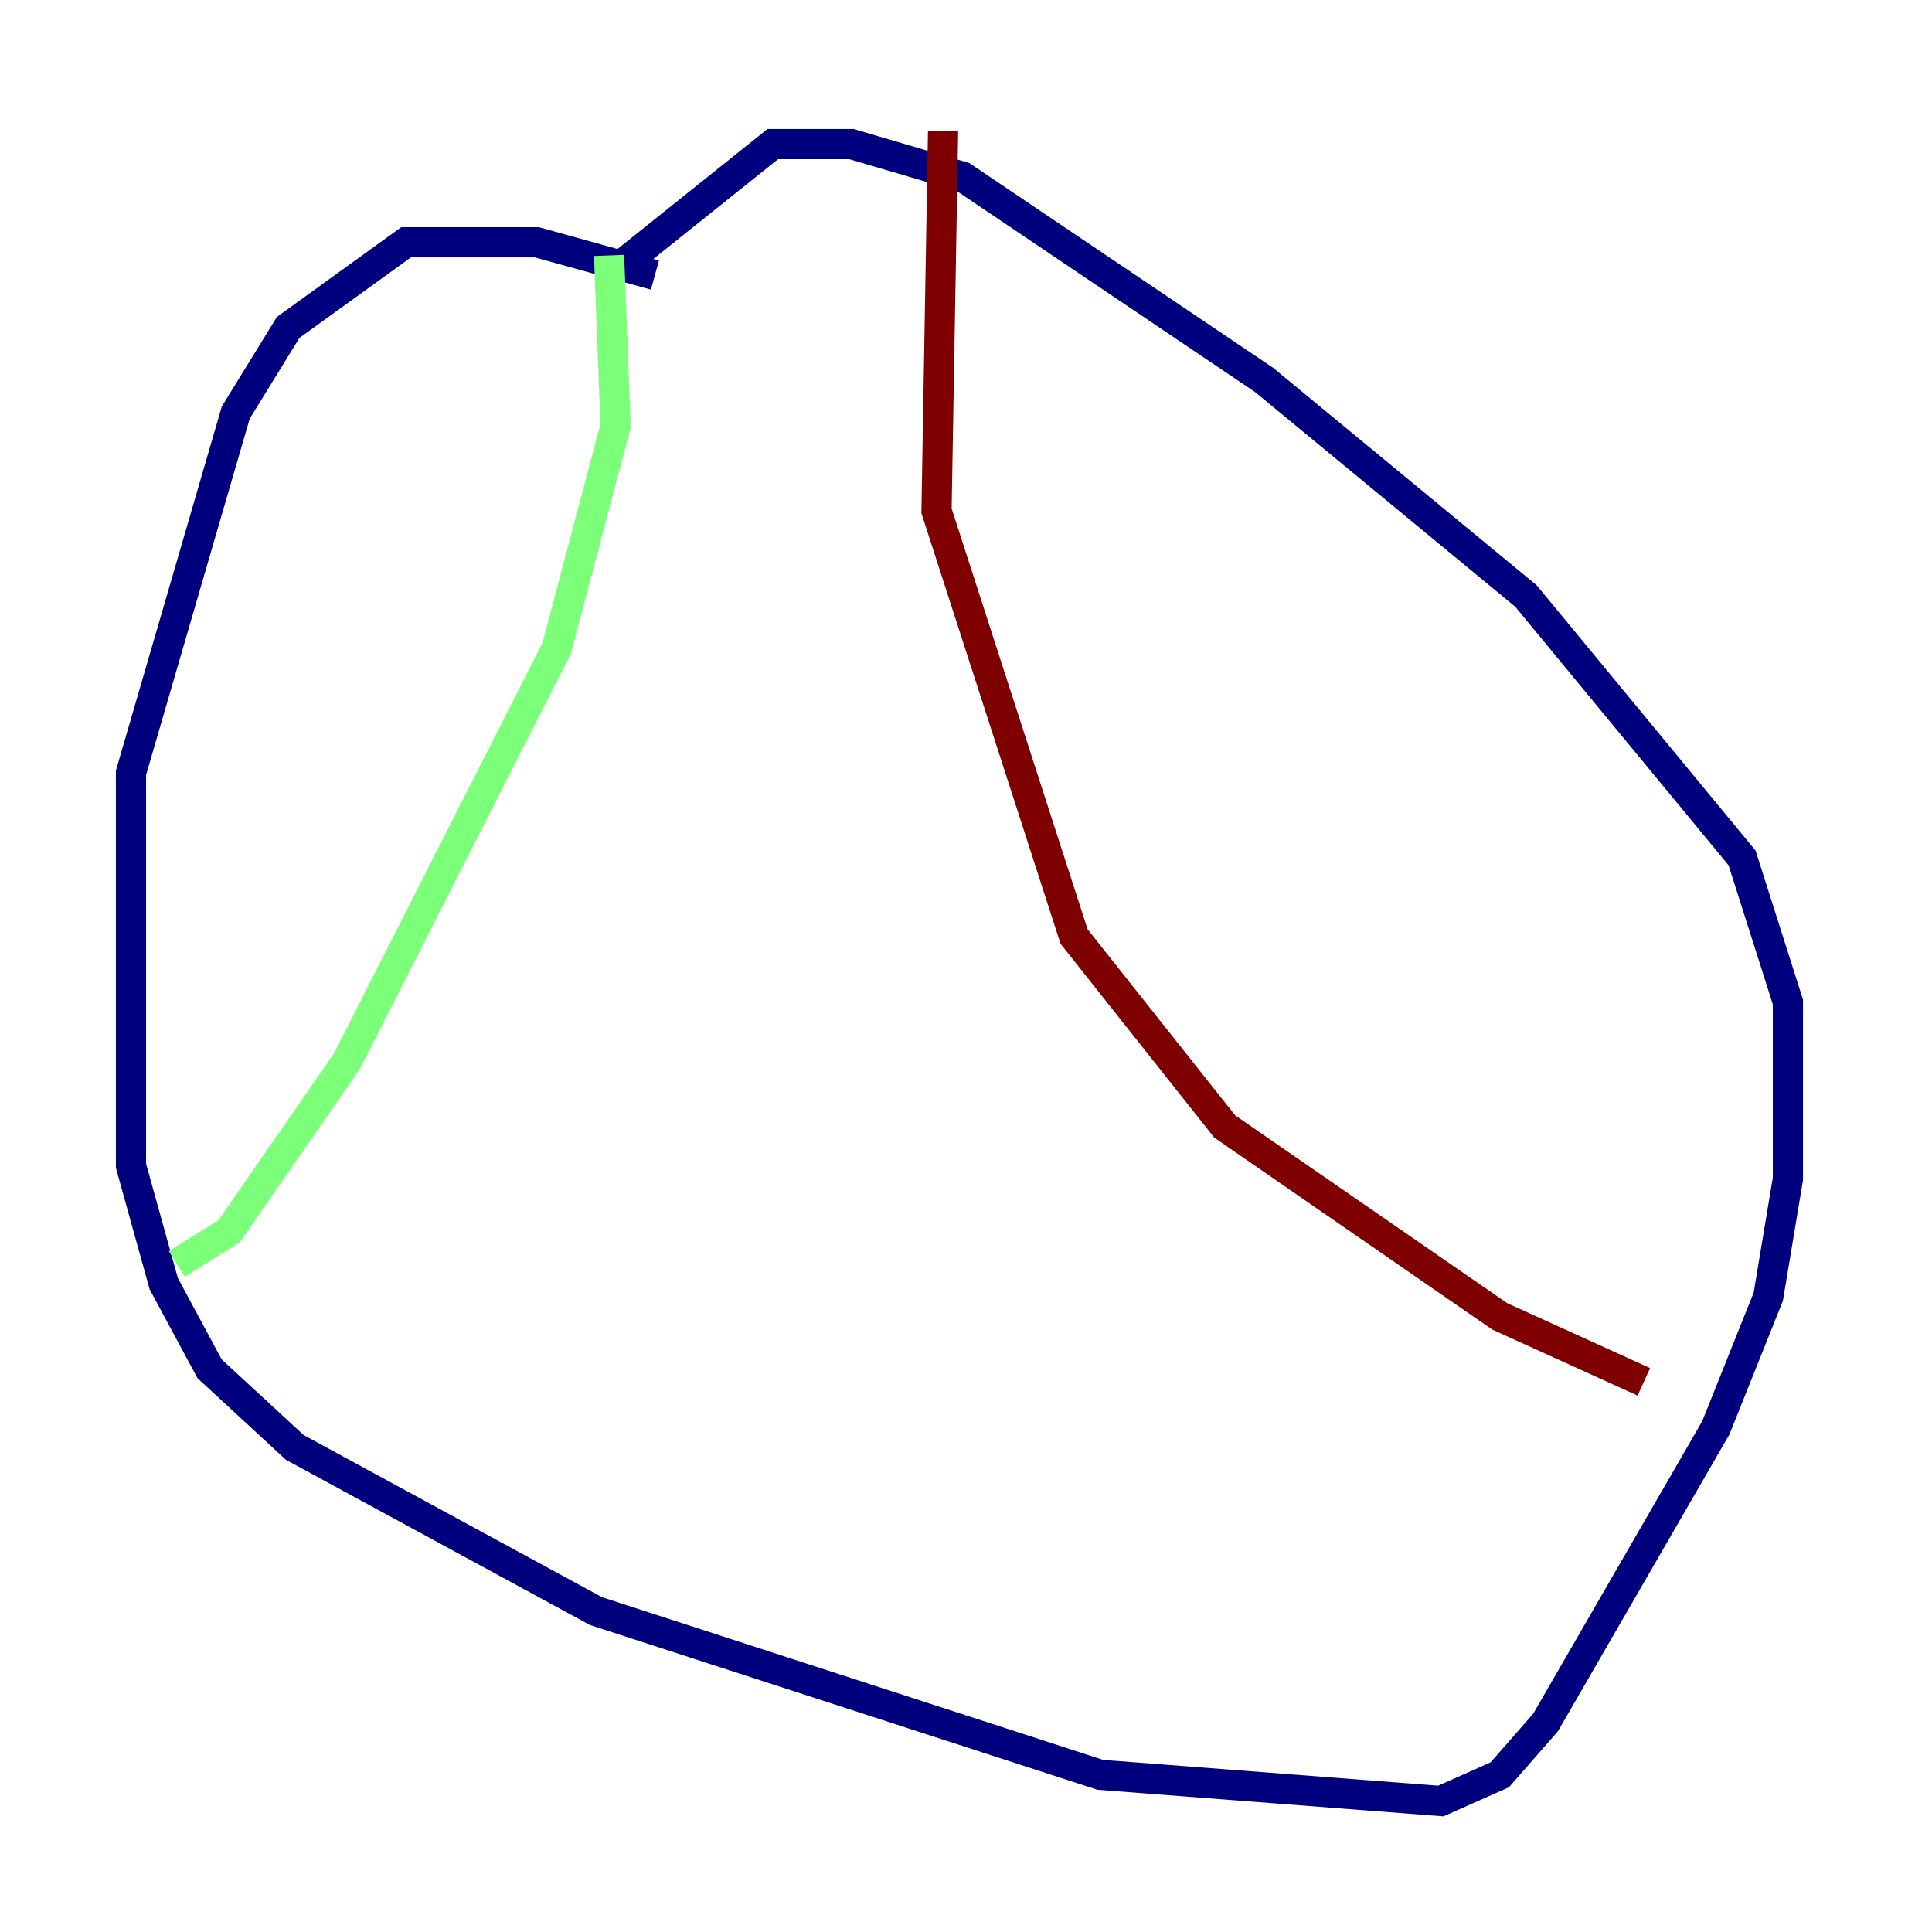 <?xml version="1.0" encoding="utf-8" ?>
<svg baseProfile="tiny" height="128" version="1.2" viewBox="0,0,128,128" width="128" xmlns="http://www.w3.org/2000/svg" xmlns:ev="http://www.w3.org/2001/xml-events" xmlns:xlink="http://www.w3.org/1999/xlink"><defs /><polyline fill="none" points="43.39,18.224 35.58,16.054 26.902,16.054 19.091,21.695 15.62,27.336 8.678,51.2 8.678,77.234 10.848,85.044 13.885,90.685 19.525,95.891 39.485,106.739 72.895,117.586 95.458,119.322 99.363,117.586 102.4,114.115 113.681,94.59 117.153,85.912 118.454,78.102 118.454,66.386 115.417,56.841 101.098,39.485 83.742,25.166 63.783,11.715 56.407,9.546 51.2,9.546 40.352,18.224" stroke="#00007f" stroke-width="2" /><polyline fill="none" points="40.352,16.922 40.786,28.203 36.881,42.956 22.997,70.291 15.186,81.573 11.715,83.742" stroke="#7cff79" stroke-width="2" /><polyline fill="none" points="62.481,8.678 62.047,33.844 71.159,62.047 81.139,74.63 99.363,87.214 108.909,91.552" stroke="#7f0000" stroke-width="2" /></svg>